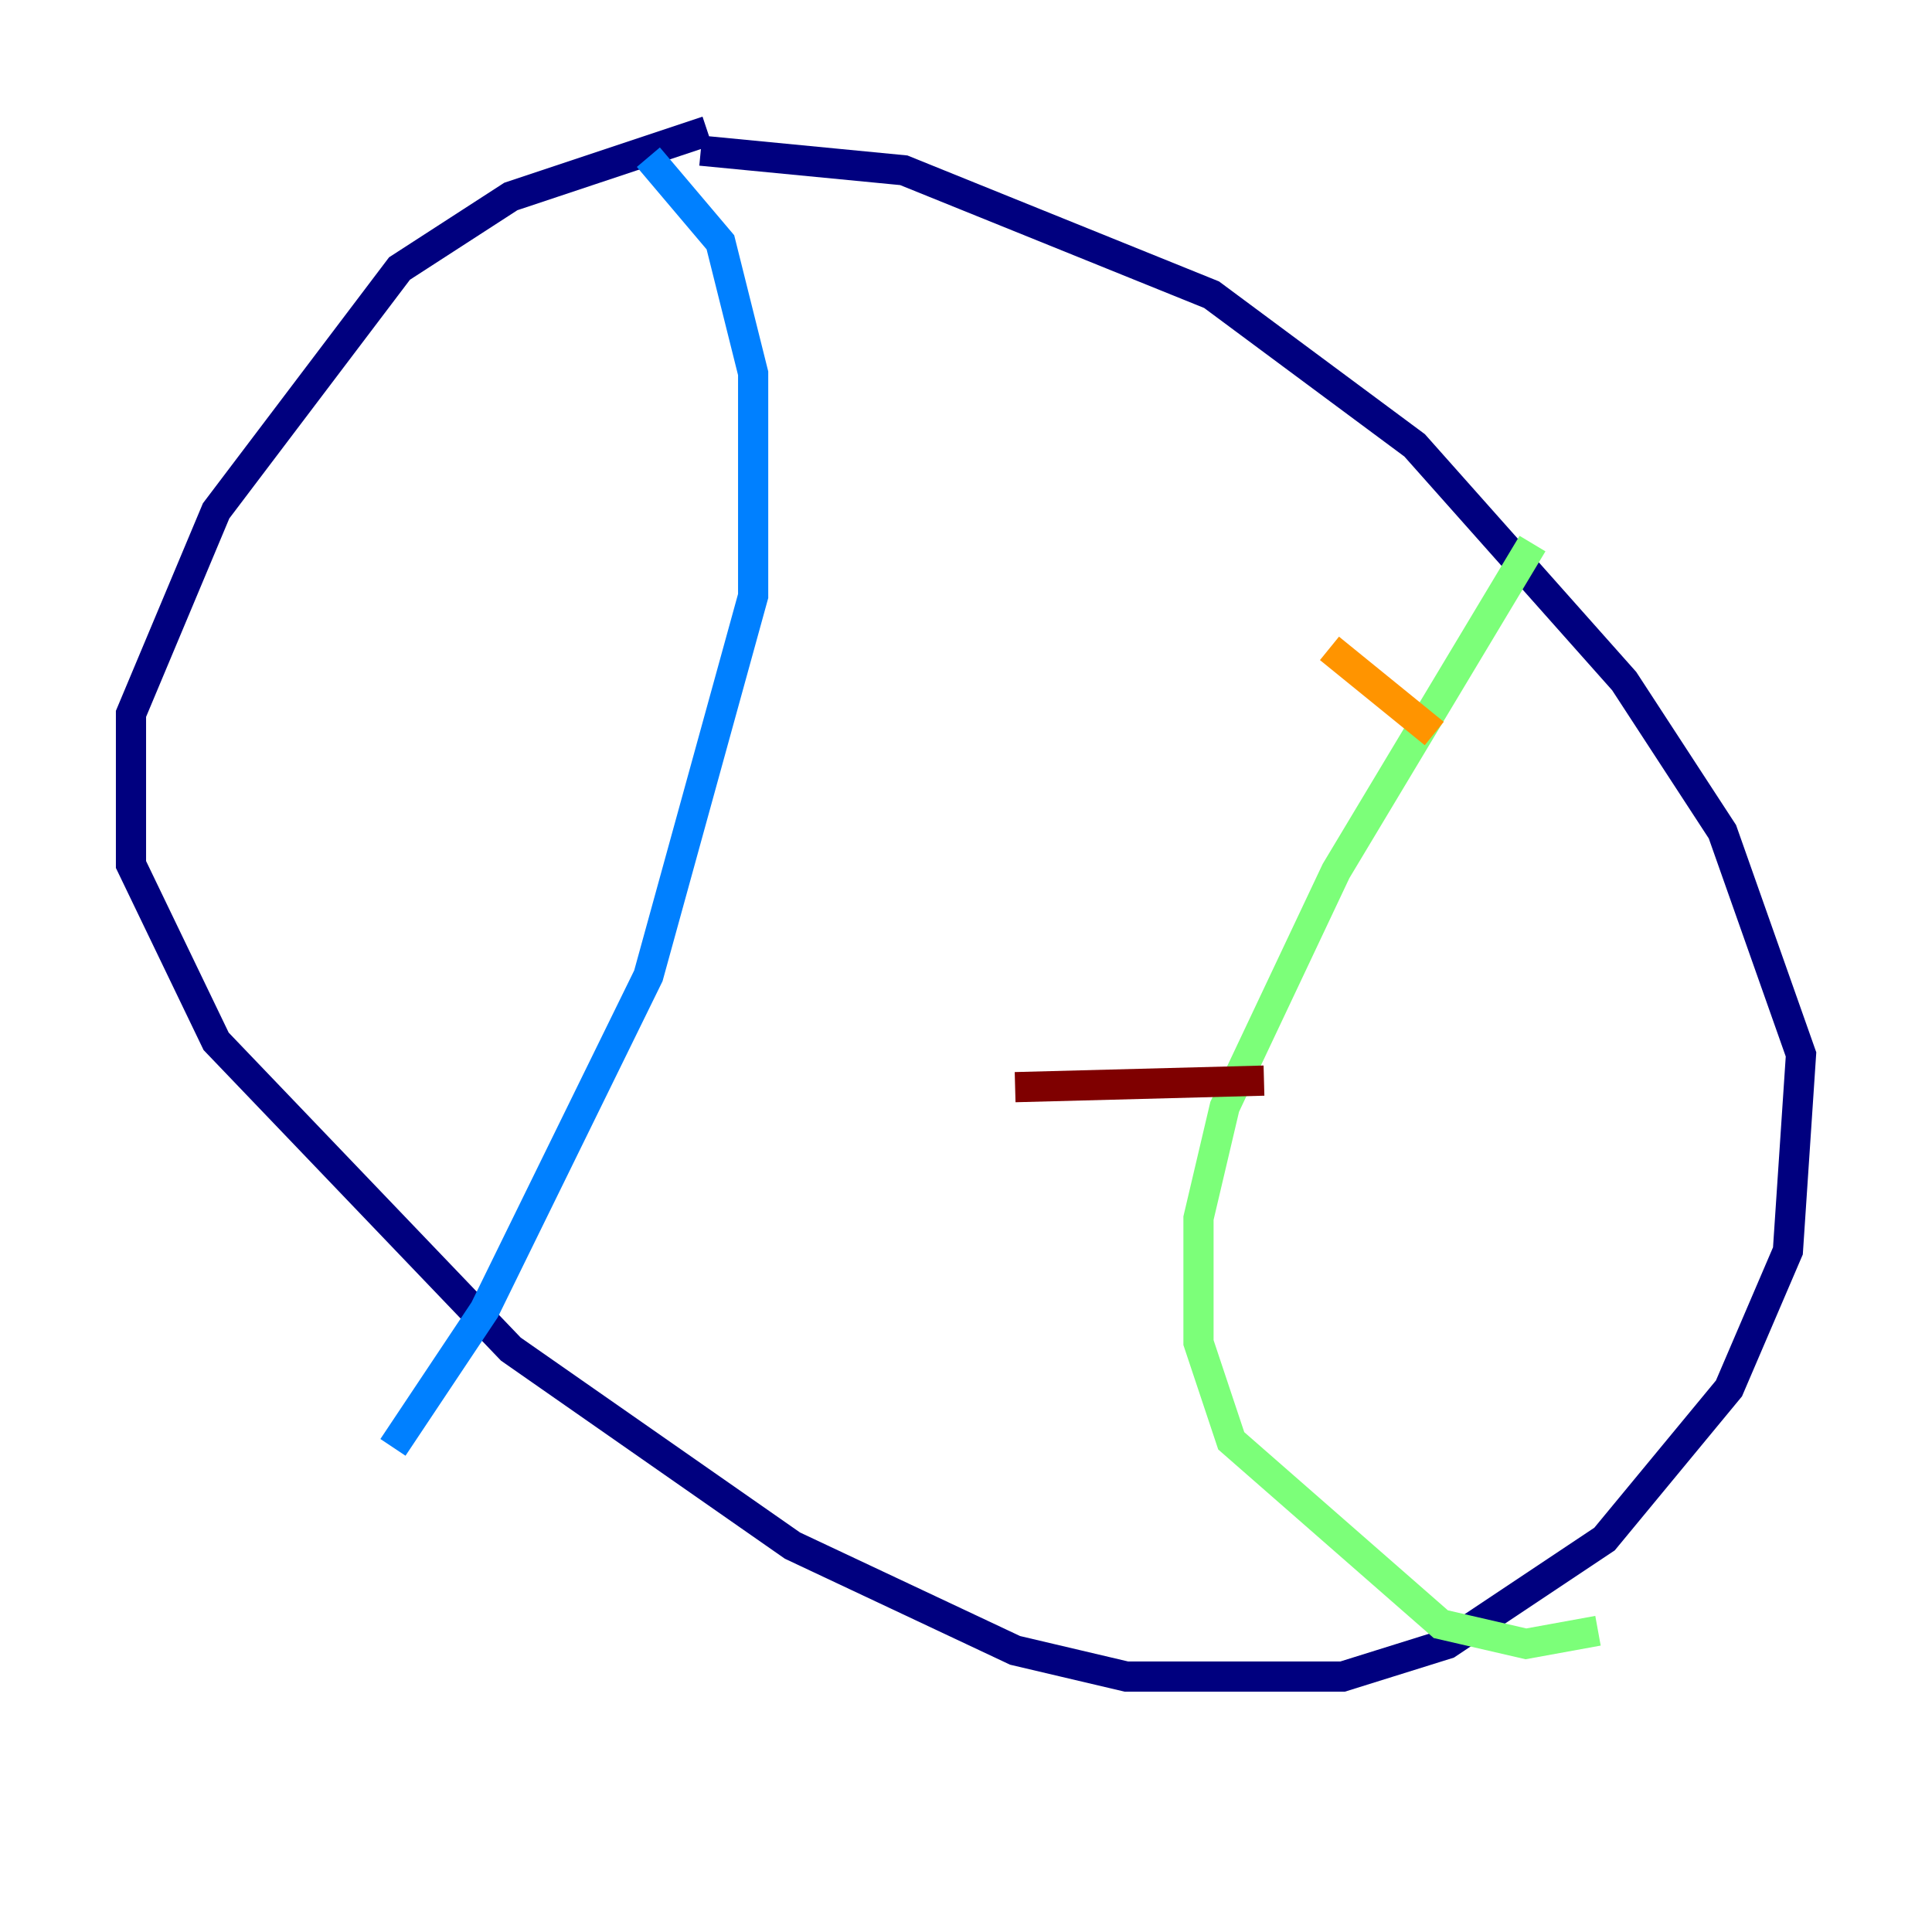 <?xml version="1.0" encoding="utf-8" ?>
<svg baseProfile="tiny" height="128" version="1.2" viewBox="0,0,128,128" width="128" xmlns="http://www.w3.org/2000/svg" xmlns:ev="http://www.w3.org/2001/xml-events" xmlns:xlink="http://www.w3.org/1999/xlink"><defs /><polyline fill="none" points="46.861,8.678 33.844,13.017 26.468,17.79 14.319,33.844 8.678,47.295 8.678,57.275 14.319,68.99 33.844,89.383 52.502,102.4 67.254,109.342 74.63,111.078 88.949,111.078 95.891,108.909 106.305,101.966 114.549,91.986 118.454,82.875 119.322,69.858 114.115,55.105 107.607,45.125 93.722,29.505 80.271,19.525 59.878,11.281 46.427,9.98" stroke="#00007f" stroke-width="2" /><polyline fill="none" points="42.956,10.414 47.729,16.054 49.898,24.732 49.898,39.485 42.956,64.651 32.108,86.78 26.034,95.891" stroke="#0080ff" stroke-width="2" /><polyline fill="none" points="101.532,36.014 88.515,57.709 81.139,73.329 79.403,80.705 79.403,88.949 81.573,95.458 95.458,107.607 101.098,108.909 105.871,108.041" stroke="#7cff79" stroke-width="2" /><polyline fill="none" points="88.081,42.956 95.024,48.597" stroke="#ff9400" stroke-width="2" /><polyline fill="none" points="67.254,72.027 83.742,71.593" stroke="#7f0000" stroke-width="2" /></svg>